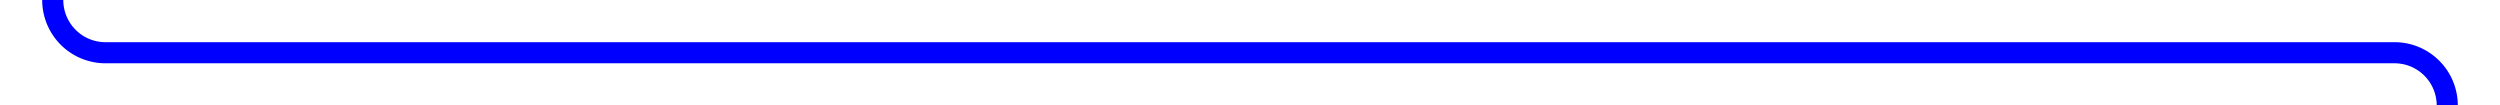 ﻿<?xml version="1.0" encoding="utf-8"?>
<svg version="1.1" xmlns:xlink="http://www.w3.org/1999/xlink" width="237px" height="10px" preserveAspectRatio="xMinYMid meet" viewBox="541 264  237 8" xmlns="http://www.w3.org/2000/svg">
  <path d="M 546 212  L 546 263  A 5 5 0 0 0 551 268 L 768 268  A 5 5 0 0 1 773 273 L 773 324  " stroke-width="2" stroke="#0000ff" fill="none" />
  <path d="M 765.4 323  L 773 330  L 780.6 323  L 765.4 323  Z " fill-rule="nonzero" fill="#0000ff" stroke="none" />
</svg>